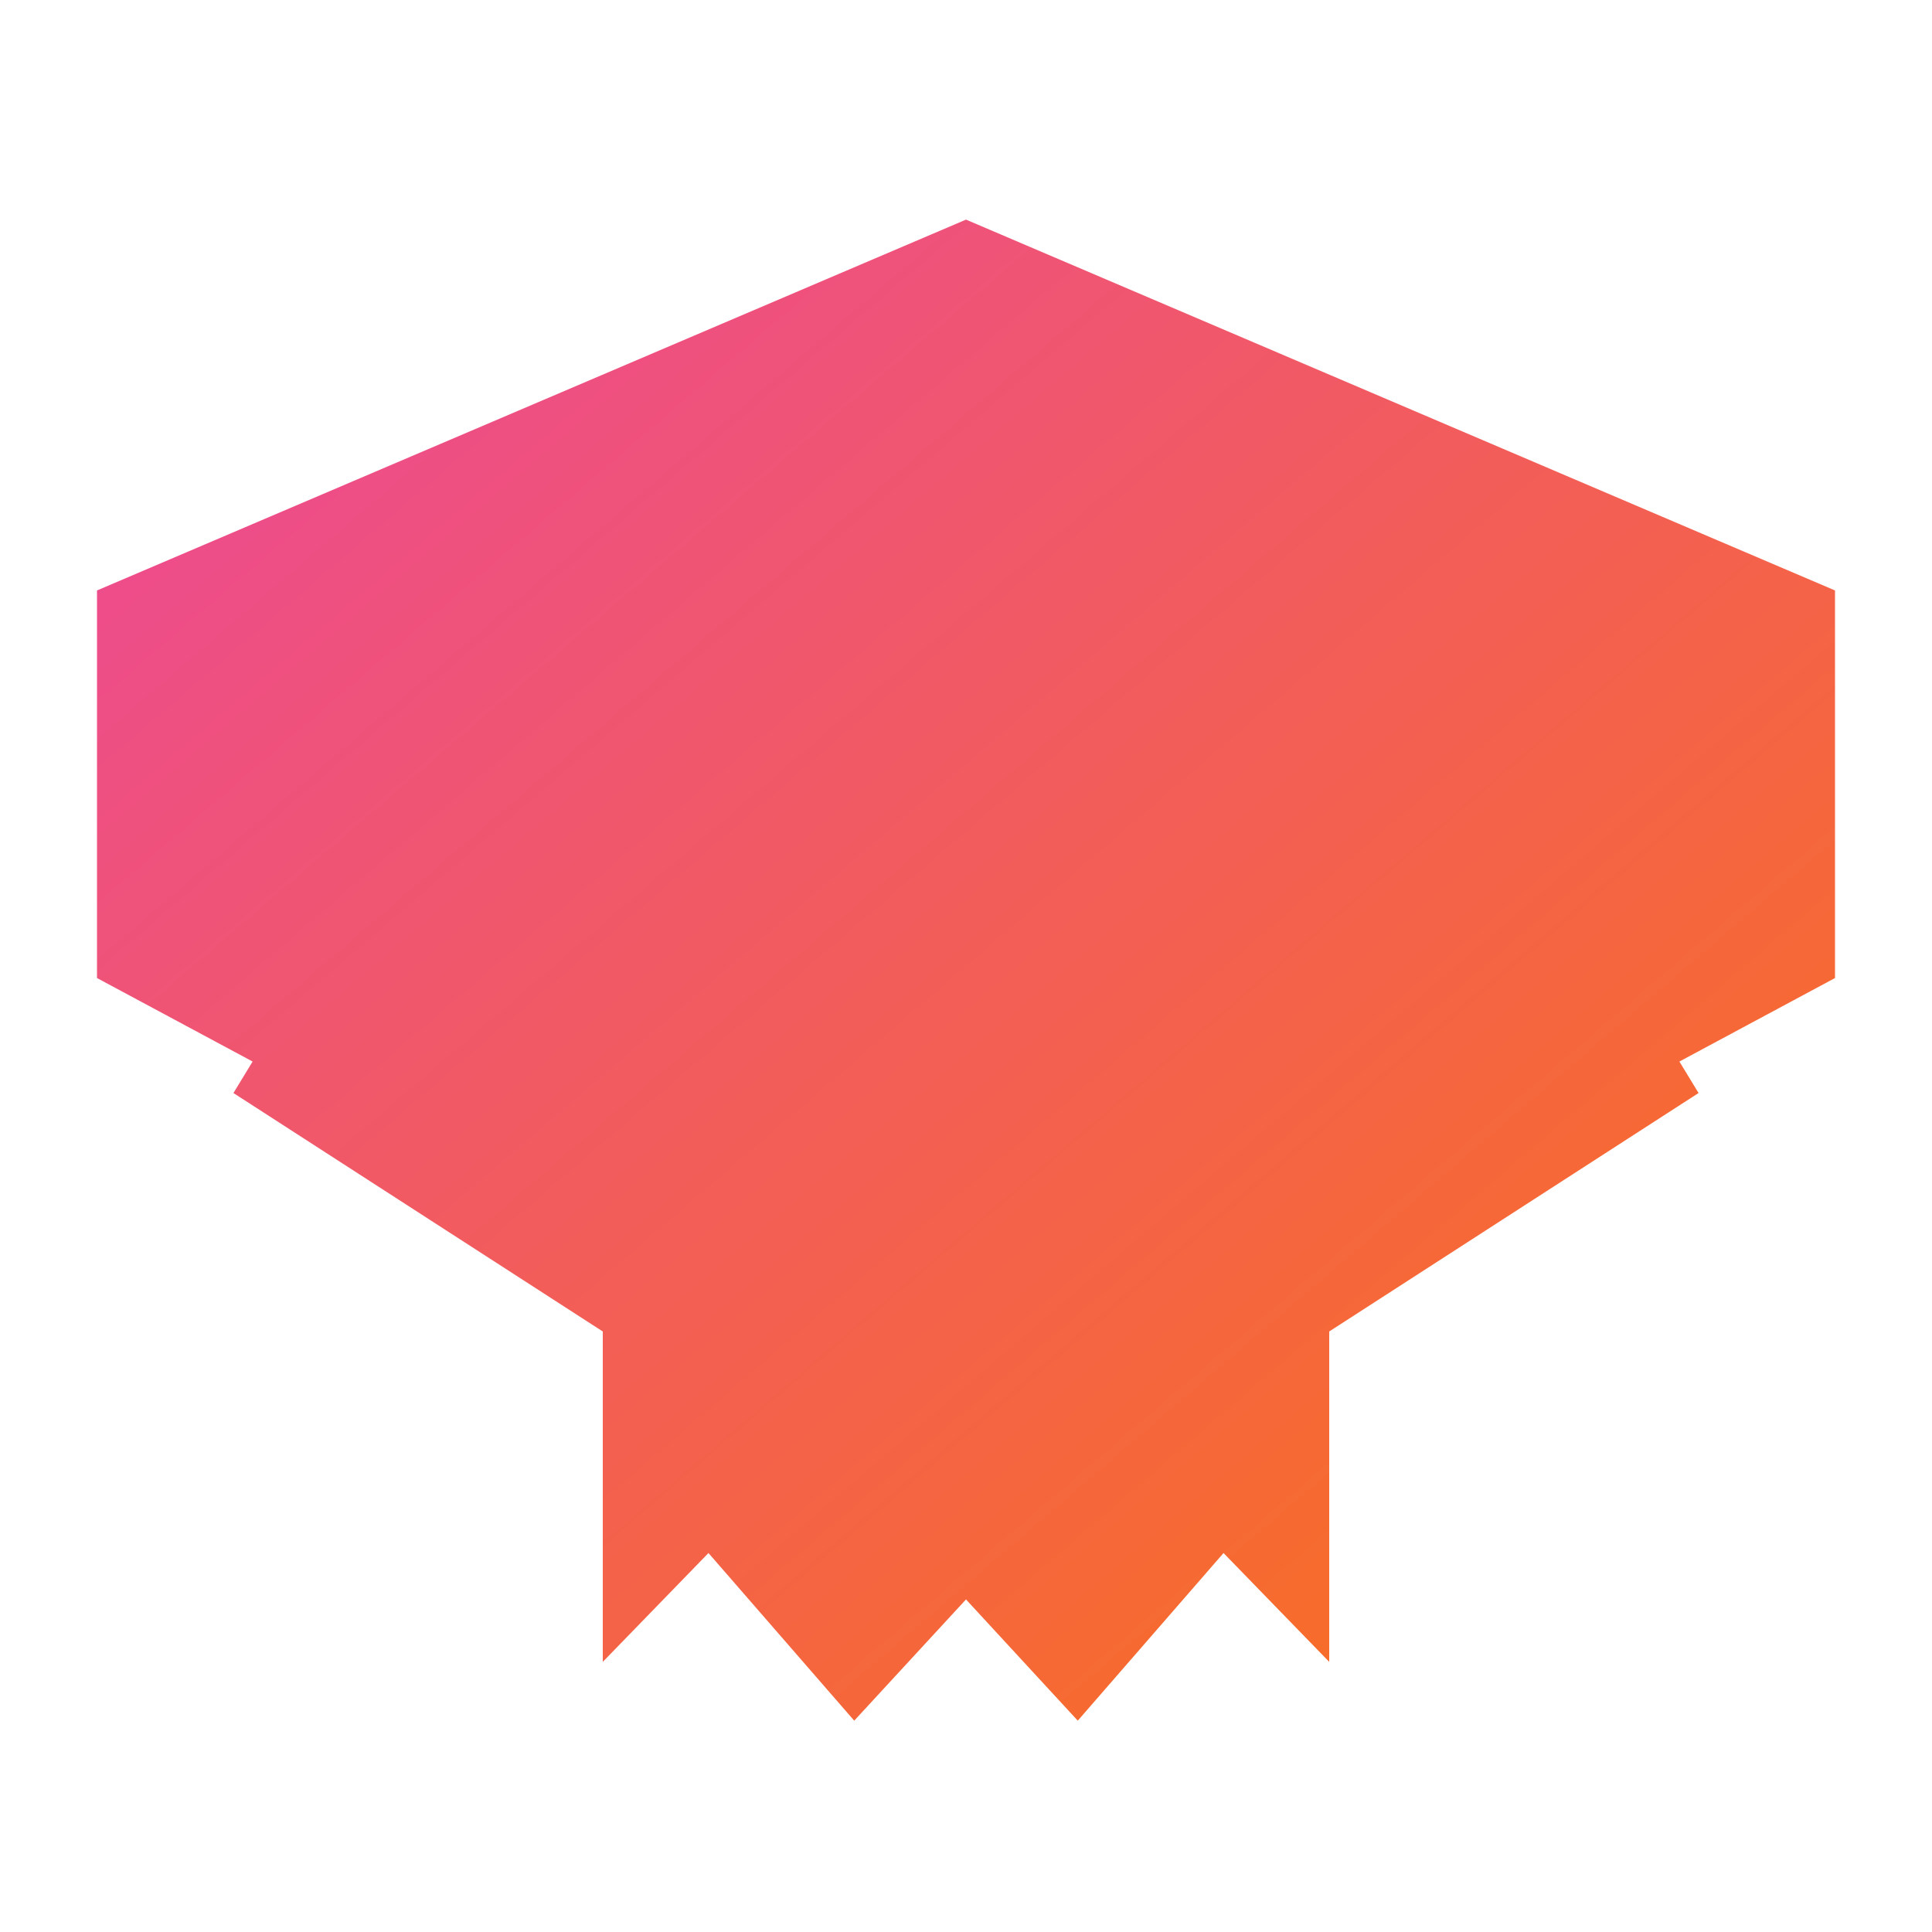 <svg width="40" height="40" viewBox="0 0 24 24" xmlns="http://www.w3.org/2000/svg">
  <defs>
    <linearGradient id="gradient" x1="0%" y1="0%" x2="100%" y2="100%">
      <stop offset="0%" stop-color="#ec4899" />
      <stop offset="100%" stop-color="#f97316" />
    </linearGradient>
  </defs>
  <path d="M12 3L1.455 7.5V12L4.323 13.539L7.189 9L12 11L16.828 9L19.677 13.539L22.545 12V7.5L12 3ZM3.24 13.5L7.738 16.404V20.028L8.811 18.923L10.617 21L12 19.5L13.383 21L15.189 18.923L16.262 20.028V16.404L20.76 13.5L18.005 8.971L12 11.5L5.995 8.971L3.24 13.5Z" fill="url(#gradient)" stroke-width="0.5" stroke="url(#gradient)"/>
</svg>
